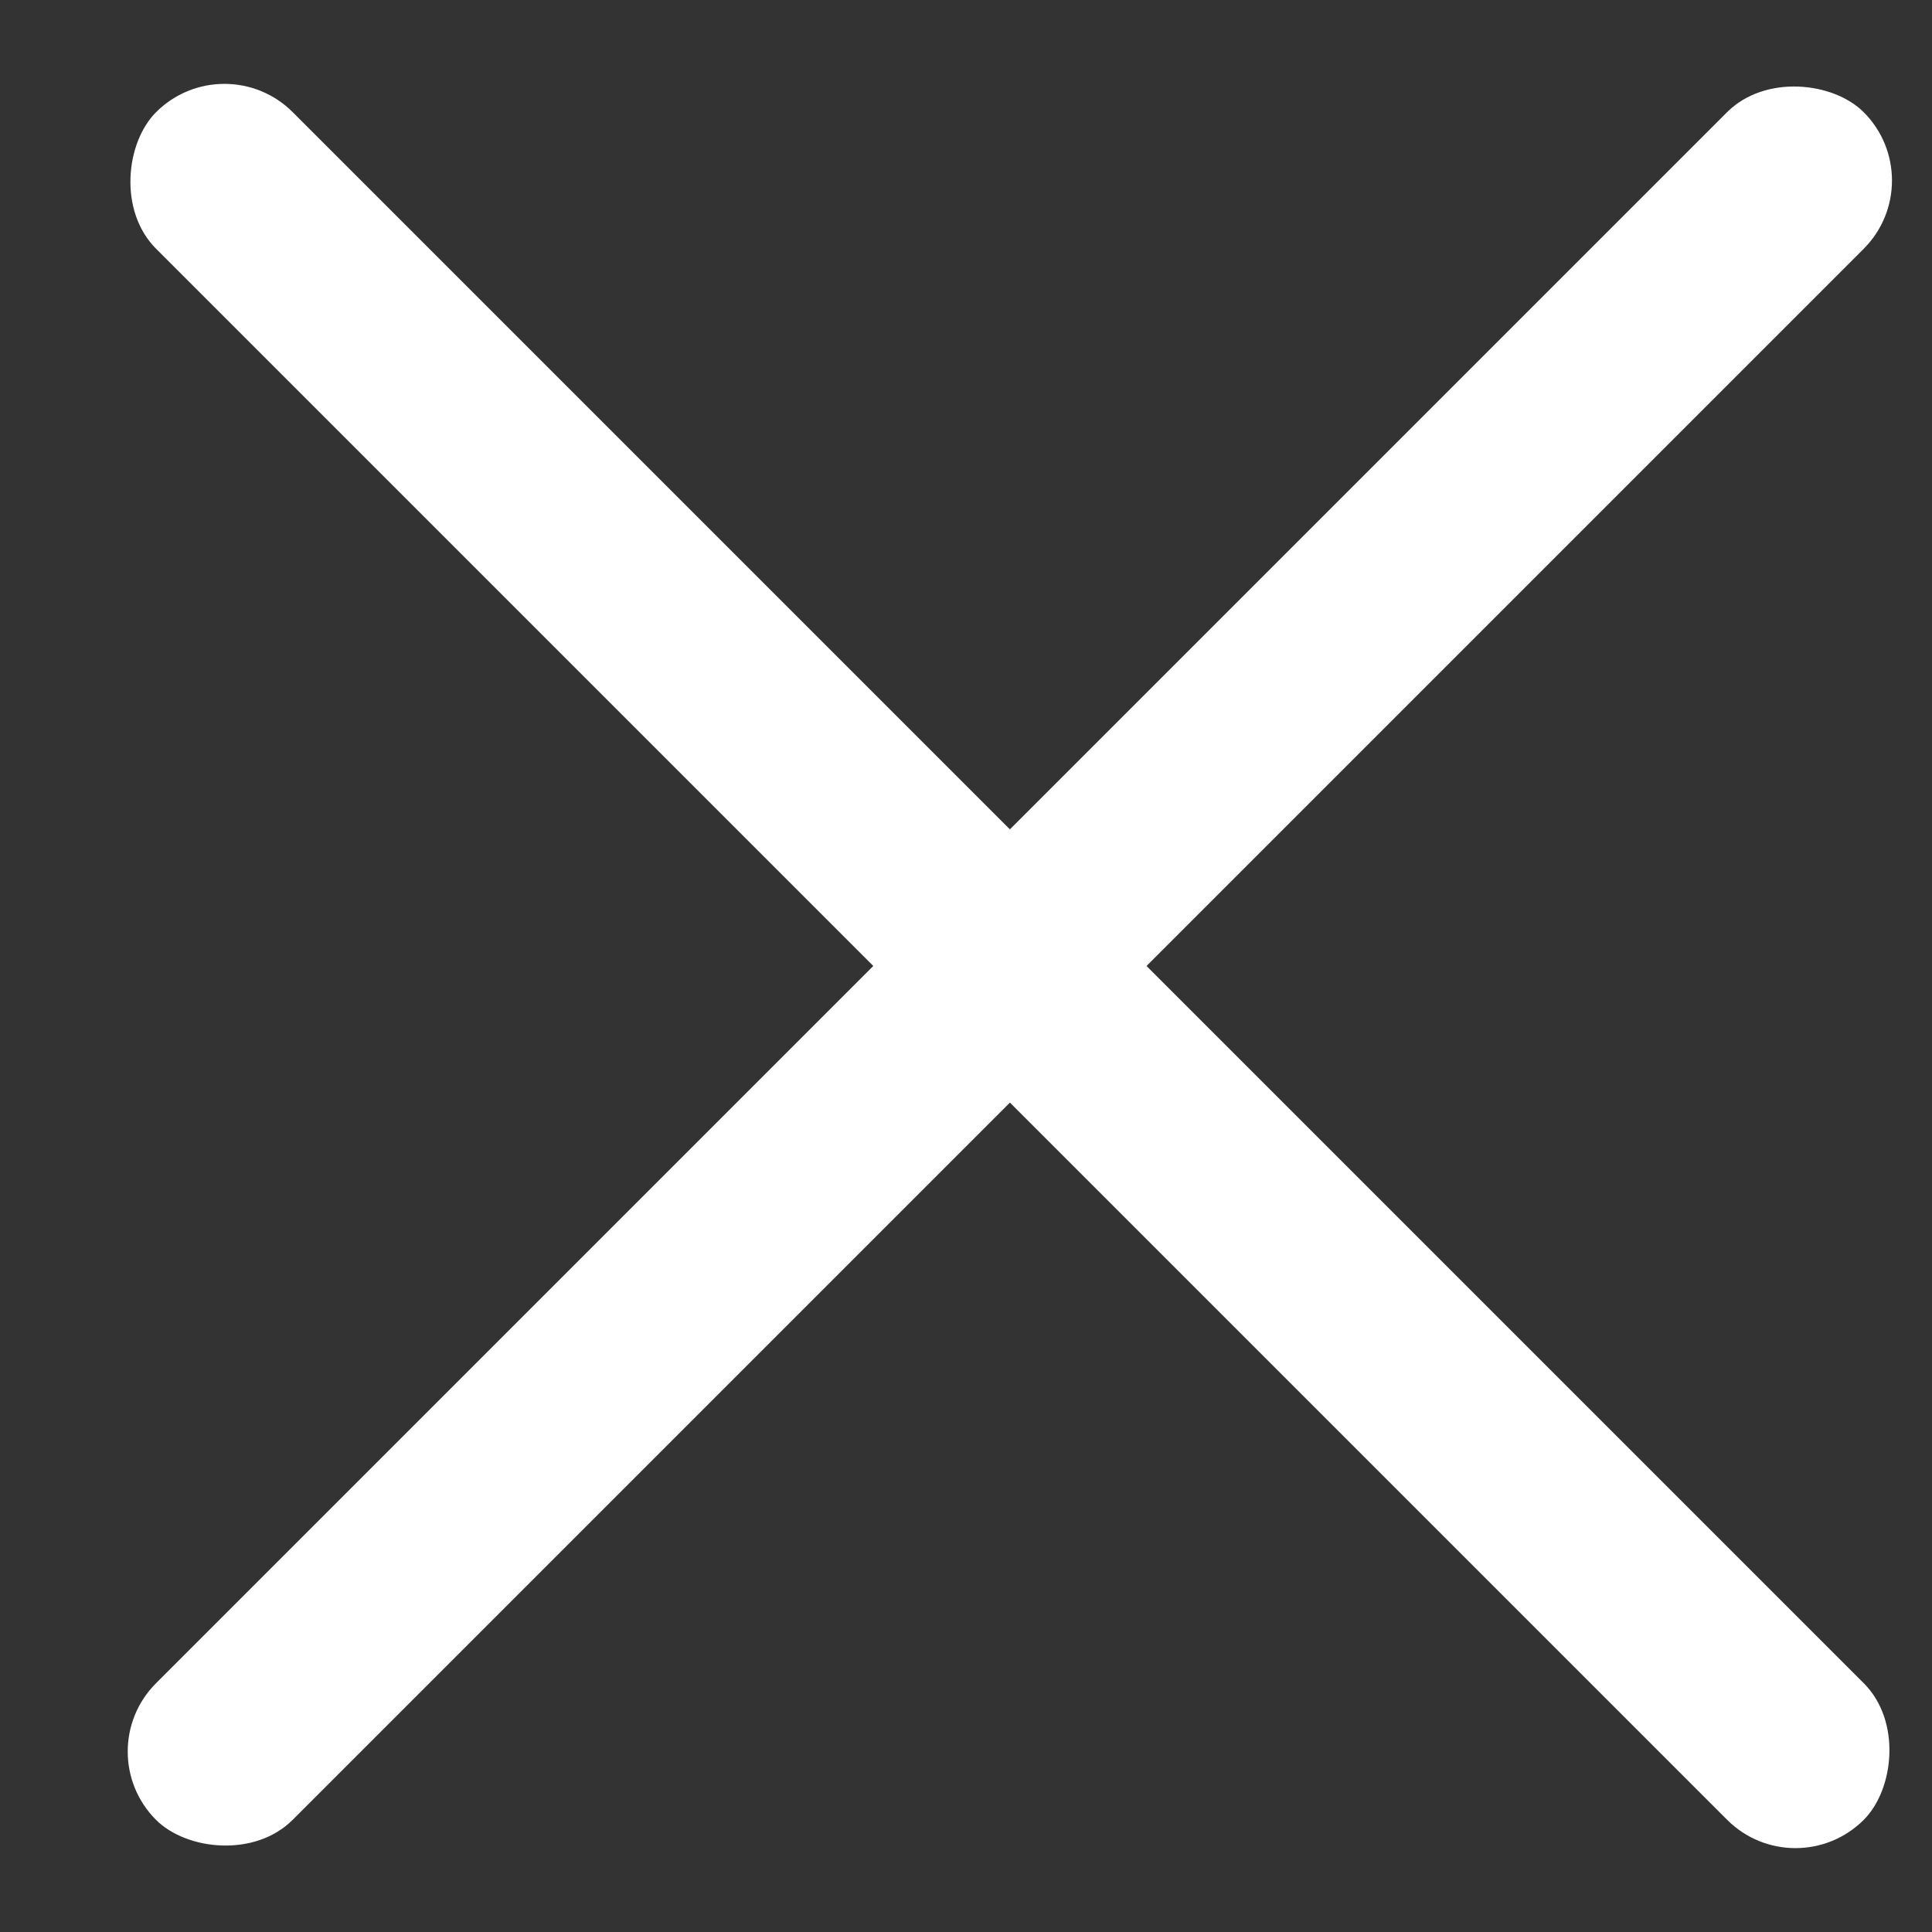 <svg width="20" height="20" viewBox="0 0 20 20" fill="none" xmlns="http://www.w3.org/2000/svg">
<rect x="0" y="0" width="20" height="20" fill="#333333" stroke="none"/>
<rect x="0.908" y="18.132" width="25" height="2" rx="1" transform="rotate(-45 0.908 18.132)" fill="white"/>
<rect x="2.323" y="0.454" width="25" height="2" rx="1" transform="rotate(45 2.323 0.454)" fill="white"/>
</svg>
